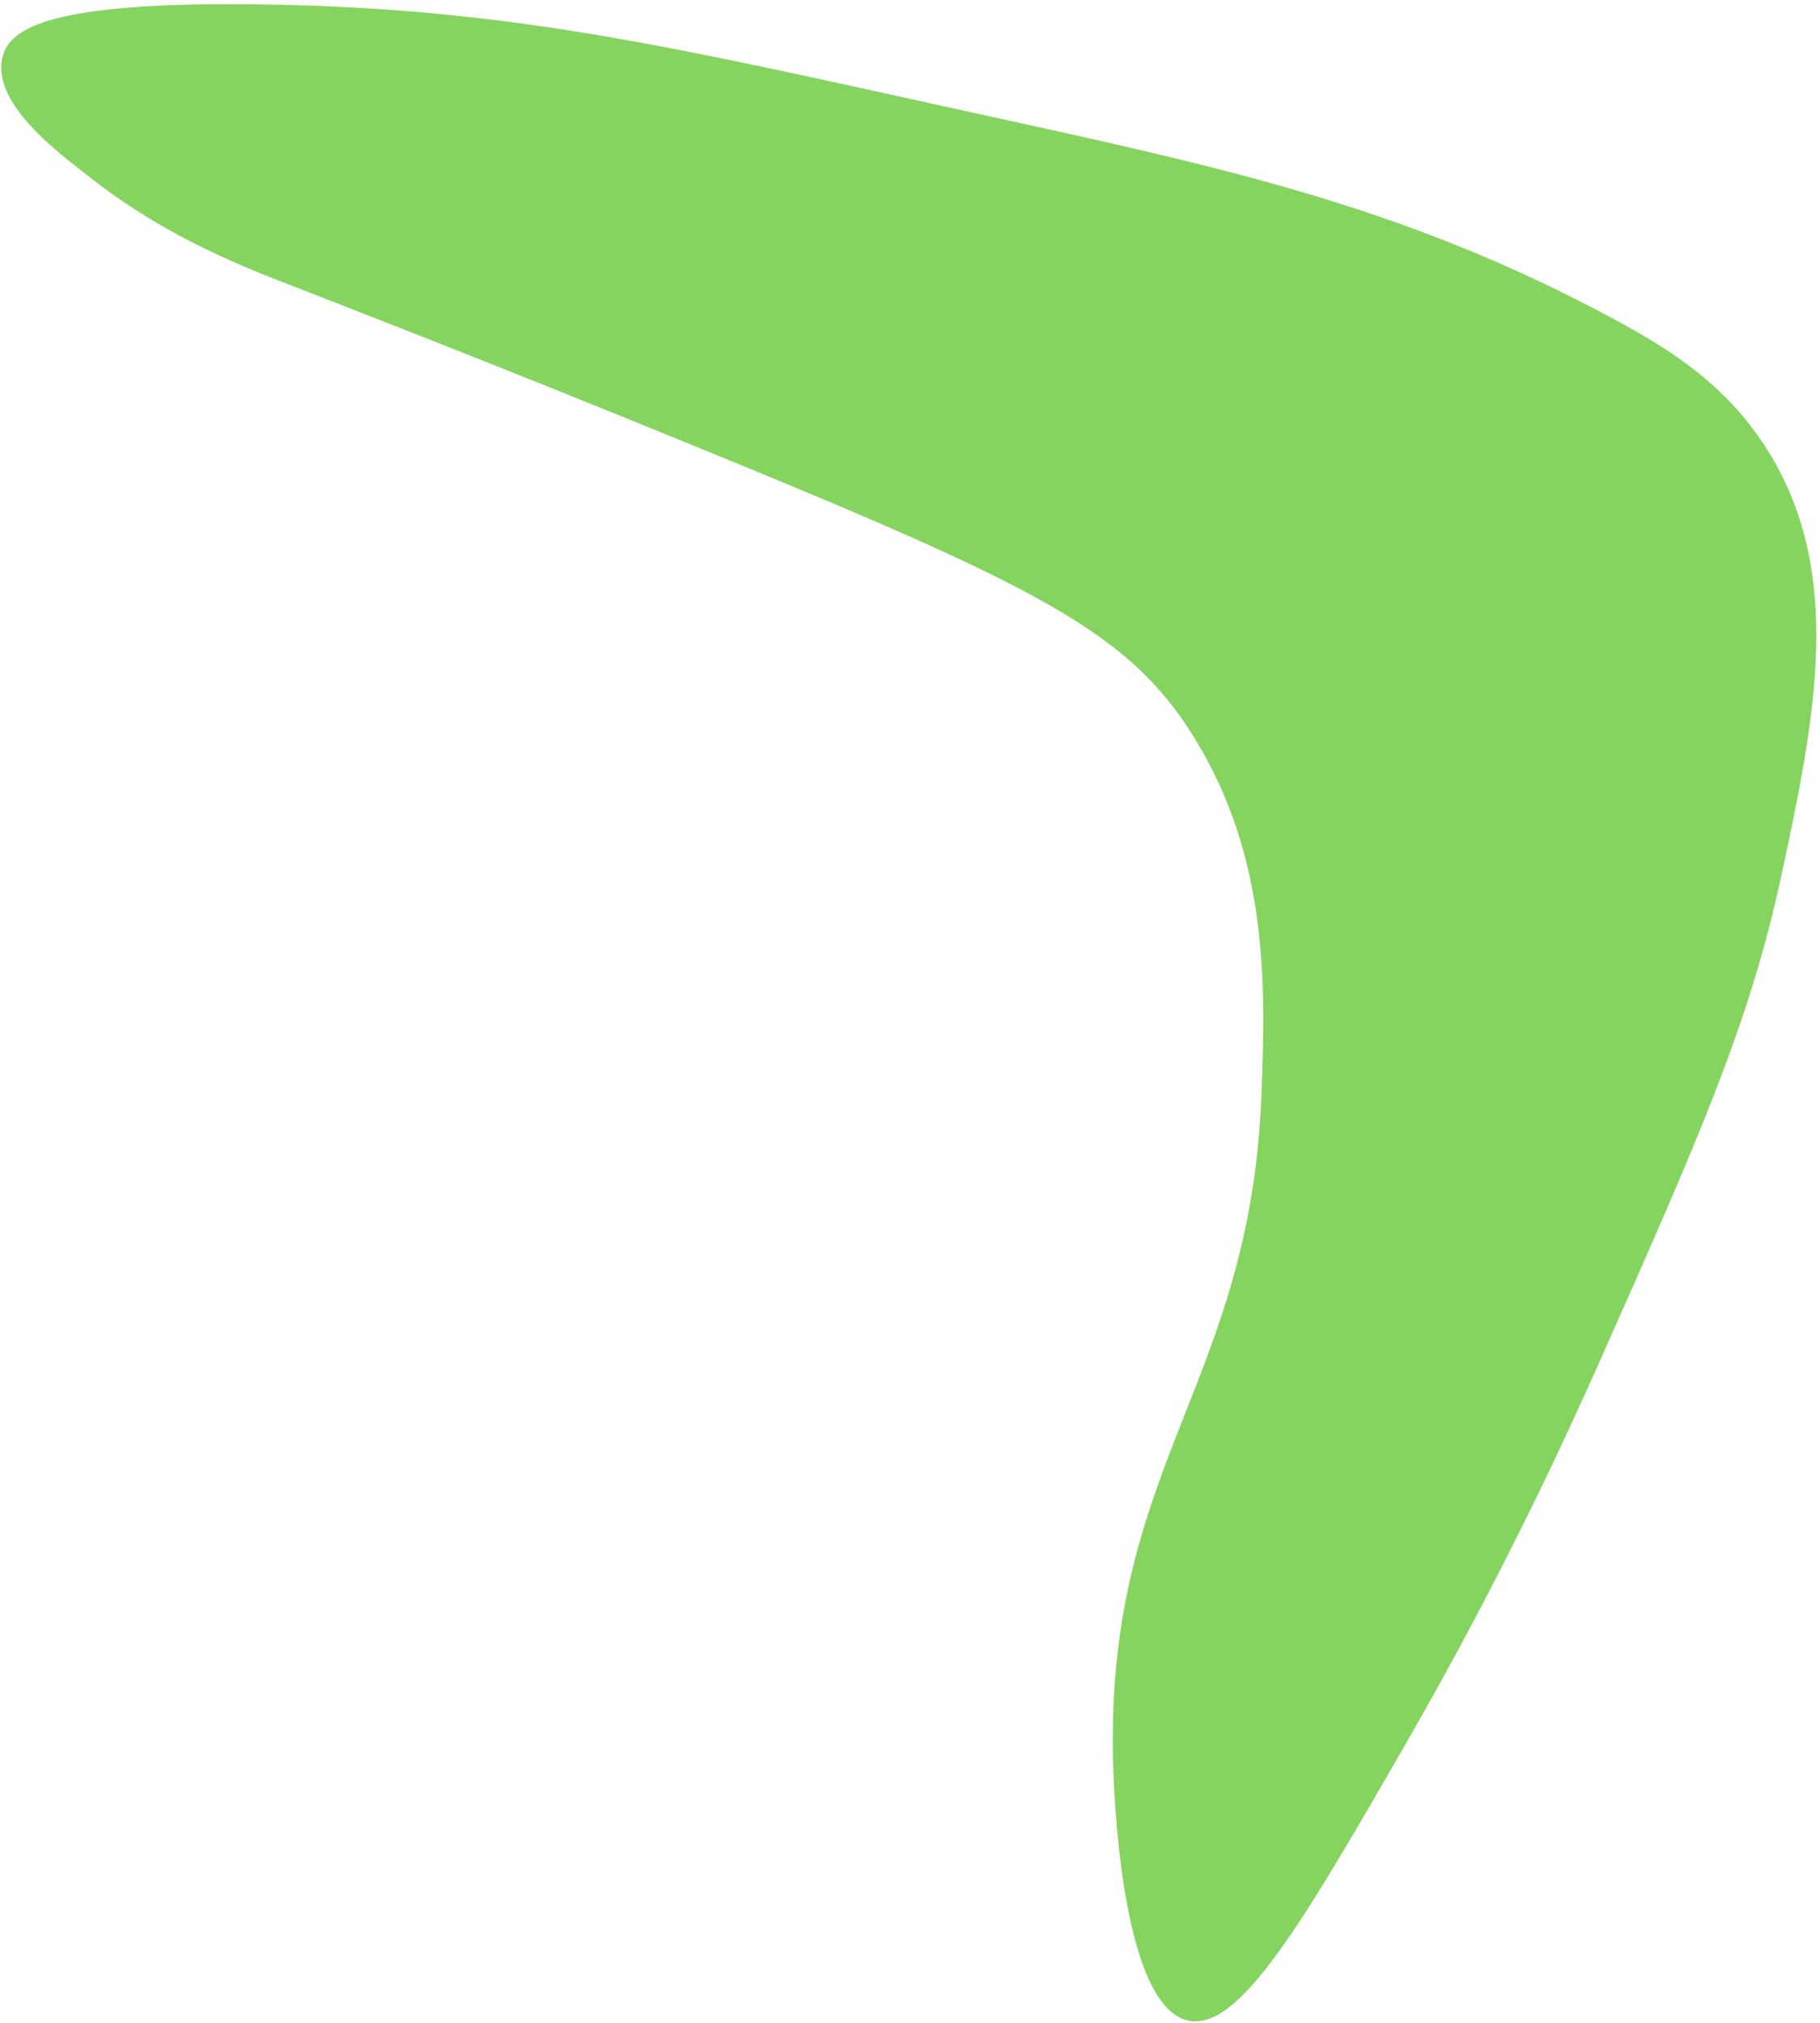 <svg width="351" height="390" viewBox="0 0 351 390" fill="none" xmlns="http://www.w3.org/2000/svg">
<path d="M0.637 10.446C2.47 4.675 12.554 0.277 50.809 0.858C98.811 1.584 130.645 9.227 185.963 21.358C234.004 31.89 269.947 39.267 311.065 61.43C321.796 67.208 332.623 73.859 340.634 86.401C355.783 110.105 350.168 138.087 343.544 168.837C337.446 197.125 327.772 219.167 308.677 262.095C301.941 277.228 289.912 303.475 271.519 335.476C251.221 370.778 239 391.65 229.188 389.574C215.709 386.717 214.692 342.222 214.627 338.227C213.691 282.013 241.265 266.56 243.29 210.765C244.008 190.862 244.921 165.721 230.206 142.033C217.709 121.921 200.332 113.148 136.138 86.885C117.398 79.218 98.618 71.68 79.781 64.254C70.897 60.76 61.998 57.322 53.109 53.843C40.153 48.775 28.689 43.036 17.692 34.457C11.739 29.824 -2.306 19.687 0.637 10.446Z" fill="#85D460"/>
</svg>
